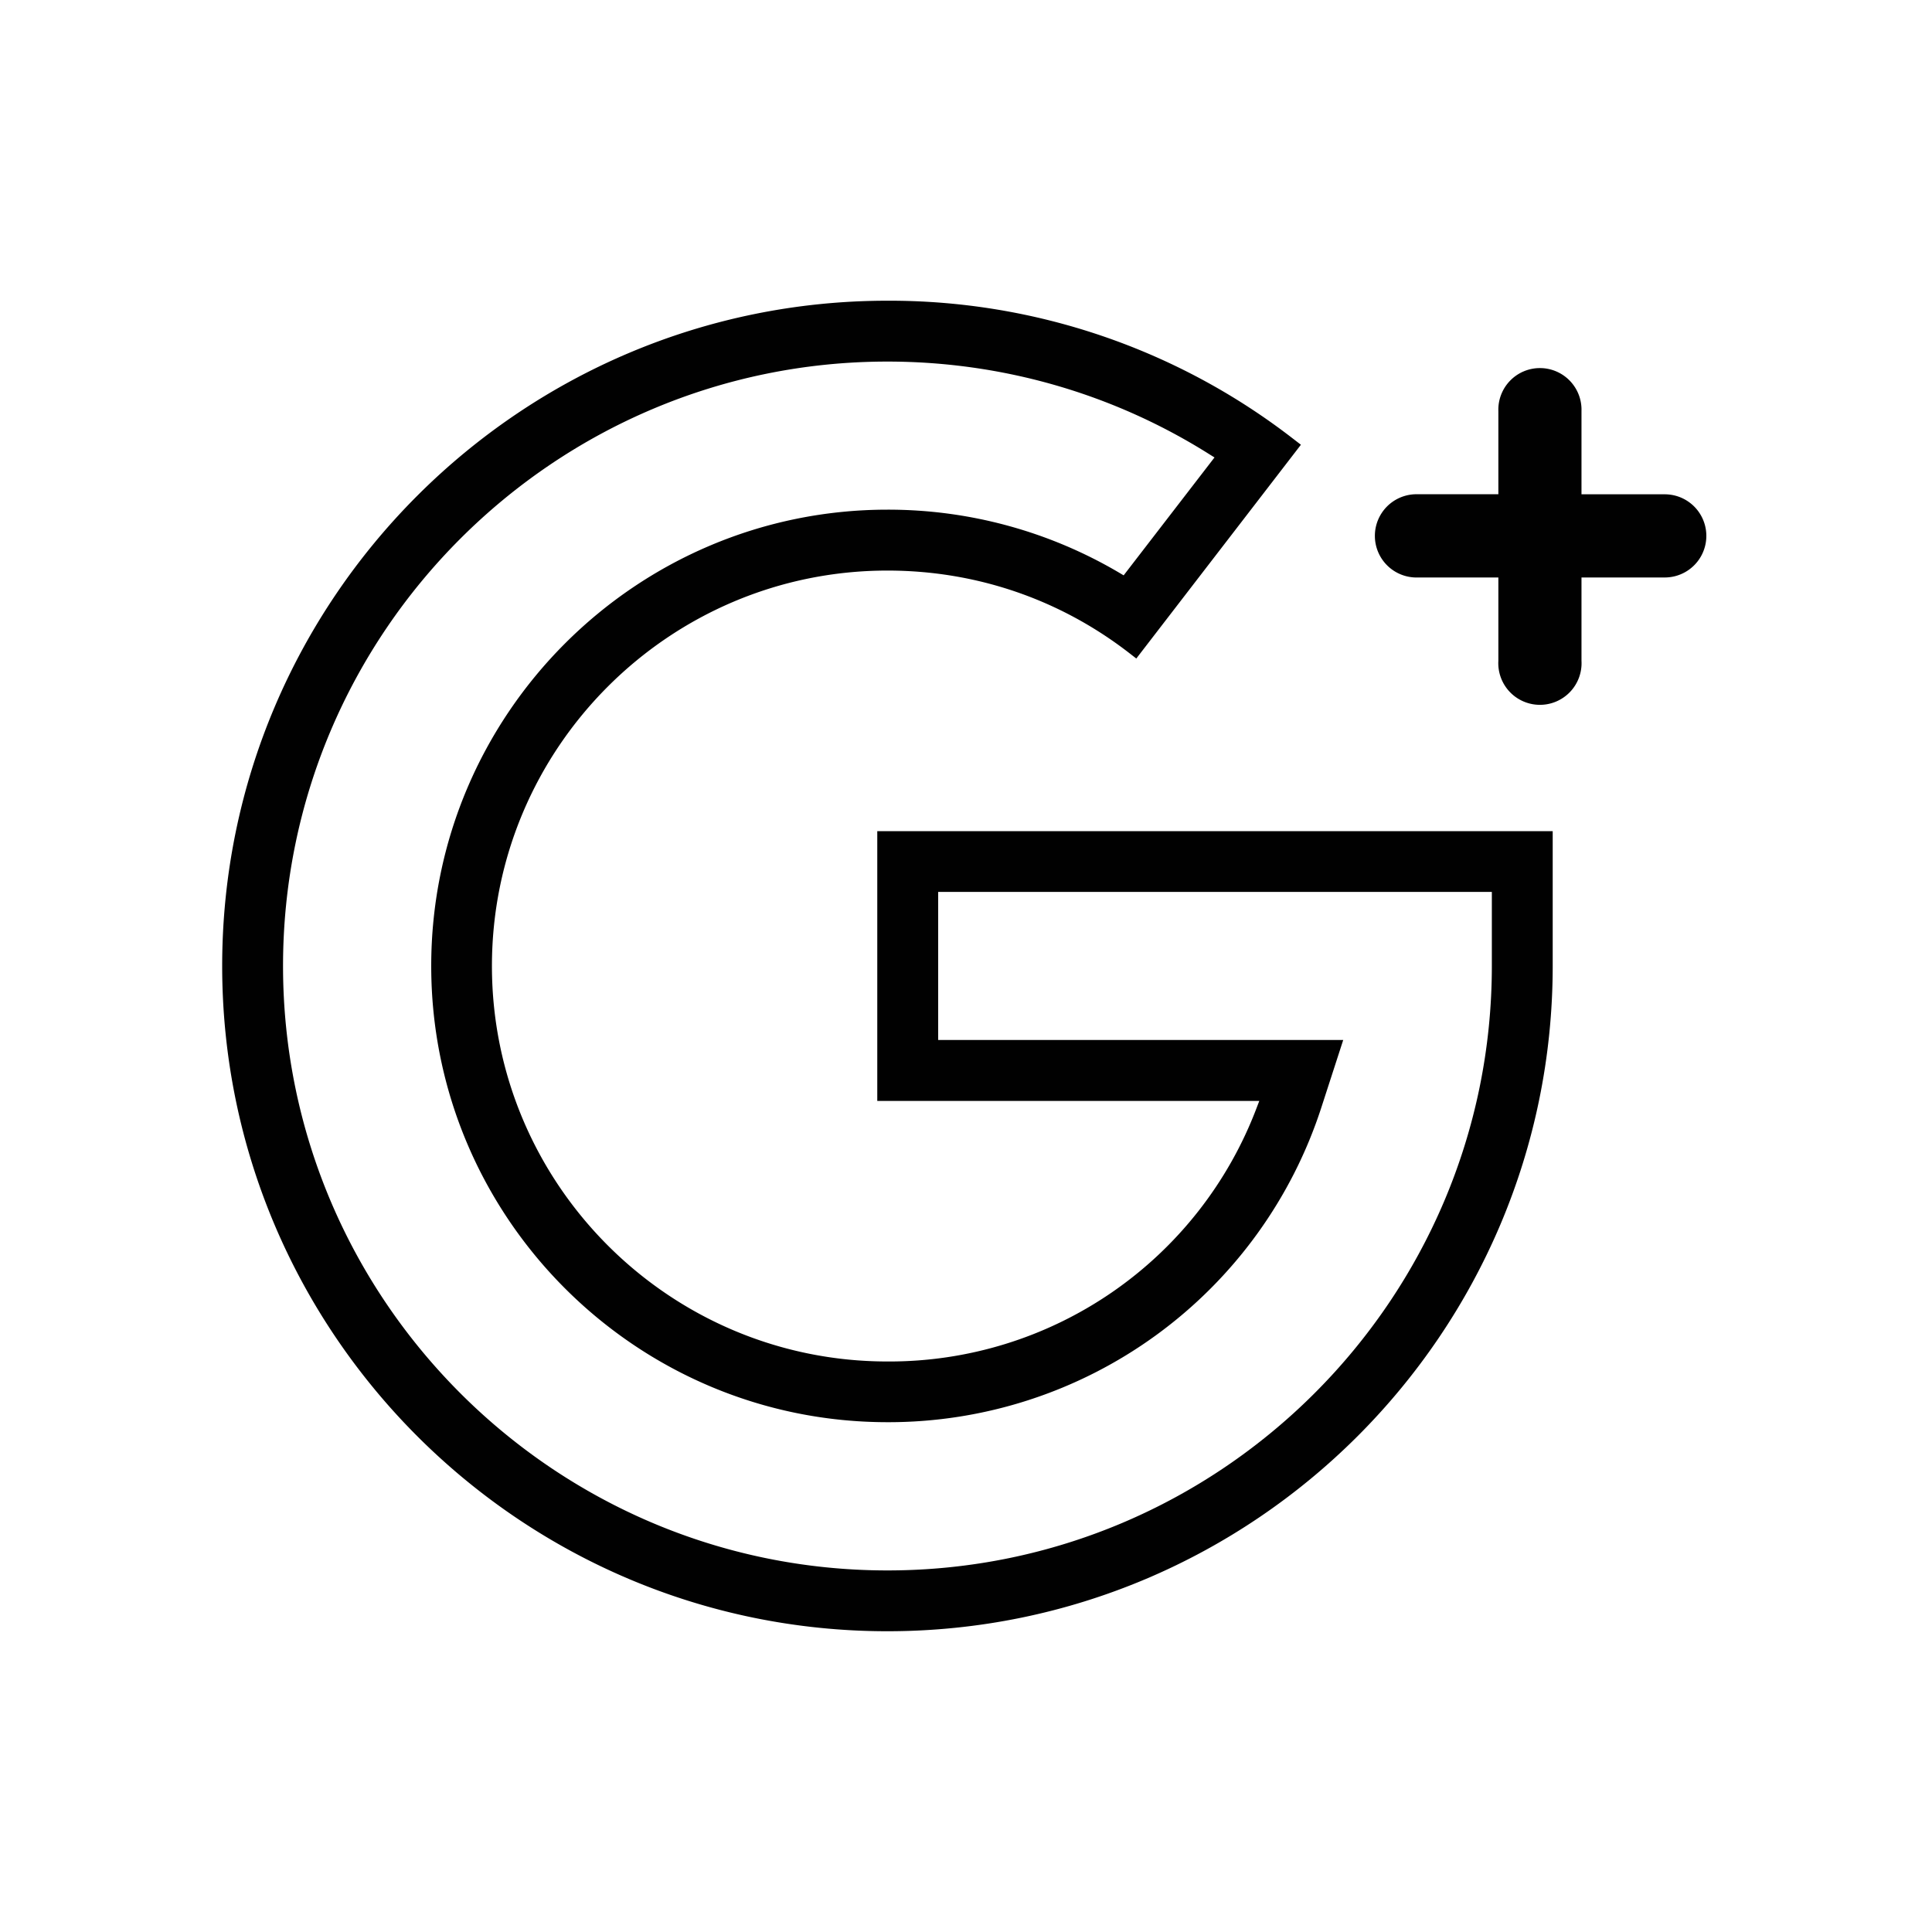 <svg xmlns="http://www.w3.org/2000/svg" width="40" height="40"><path d="M34.467 10.234h-1.724V8.511a.861.861 0 1 0-1.721 0v1.722h-1.724a.862.862 0 0 0 0 1.723h1.724v1.724a.862.862 0 1 0 1.721 0v-1.724h1.724a.86.86 0 1 0 0-1.722zm-16.304 12.56h7.909l-.052.136a8.131 8.131 0 0 1-7.647 5.258c-4.515 0-8.188-3.672-8.188-8.188 0-4.515 3.673-8.187 8.188-8.187 1.822 0 3.548.585 4.988 1.693l.165.128 3.408-4.426-.165-.127a13.644 13.644 0 0 0-8.396-2.855C10.778 6.226 4.6 12.404 4.6 19.999s6.178 13.774 13.772 13.774S32.147 27.595 32.147 20v-2.792H18.163v5.586zm1.261-4.328h11.463v1.533c0 6.901-5.614 12.515-12.514 12.515S5.86 26.898 5.86 19.999c0-6.9 5.613-12.513 12.513-12.513 2.374 0 4.684.666 6.677 1.926l.095.059-1.881 2.441-.076-.045a9.416 9.416 0 0 0-4.813-1.315c-5.209 0-9.447 4.238-9.447 9.447s4.238 9.446 9.447 9.446a9.422 9.422 0 0 0 8.989-6.537l.446-1.376h-8.386v-3.066z" fill="#010101"/></svg>
